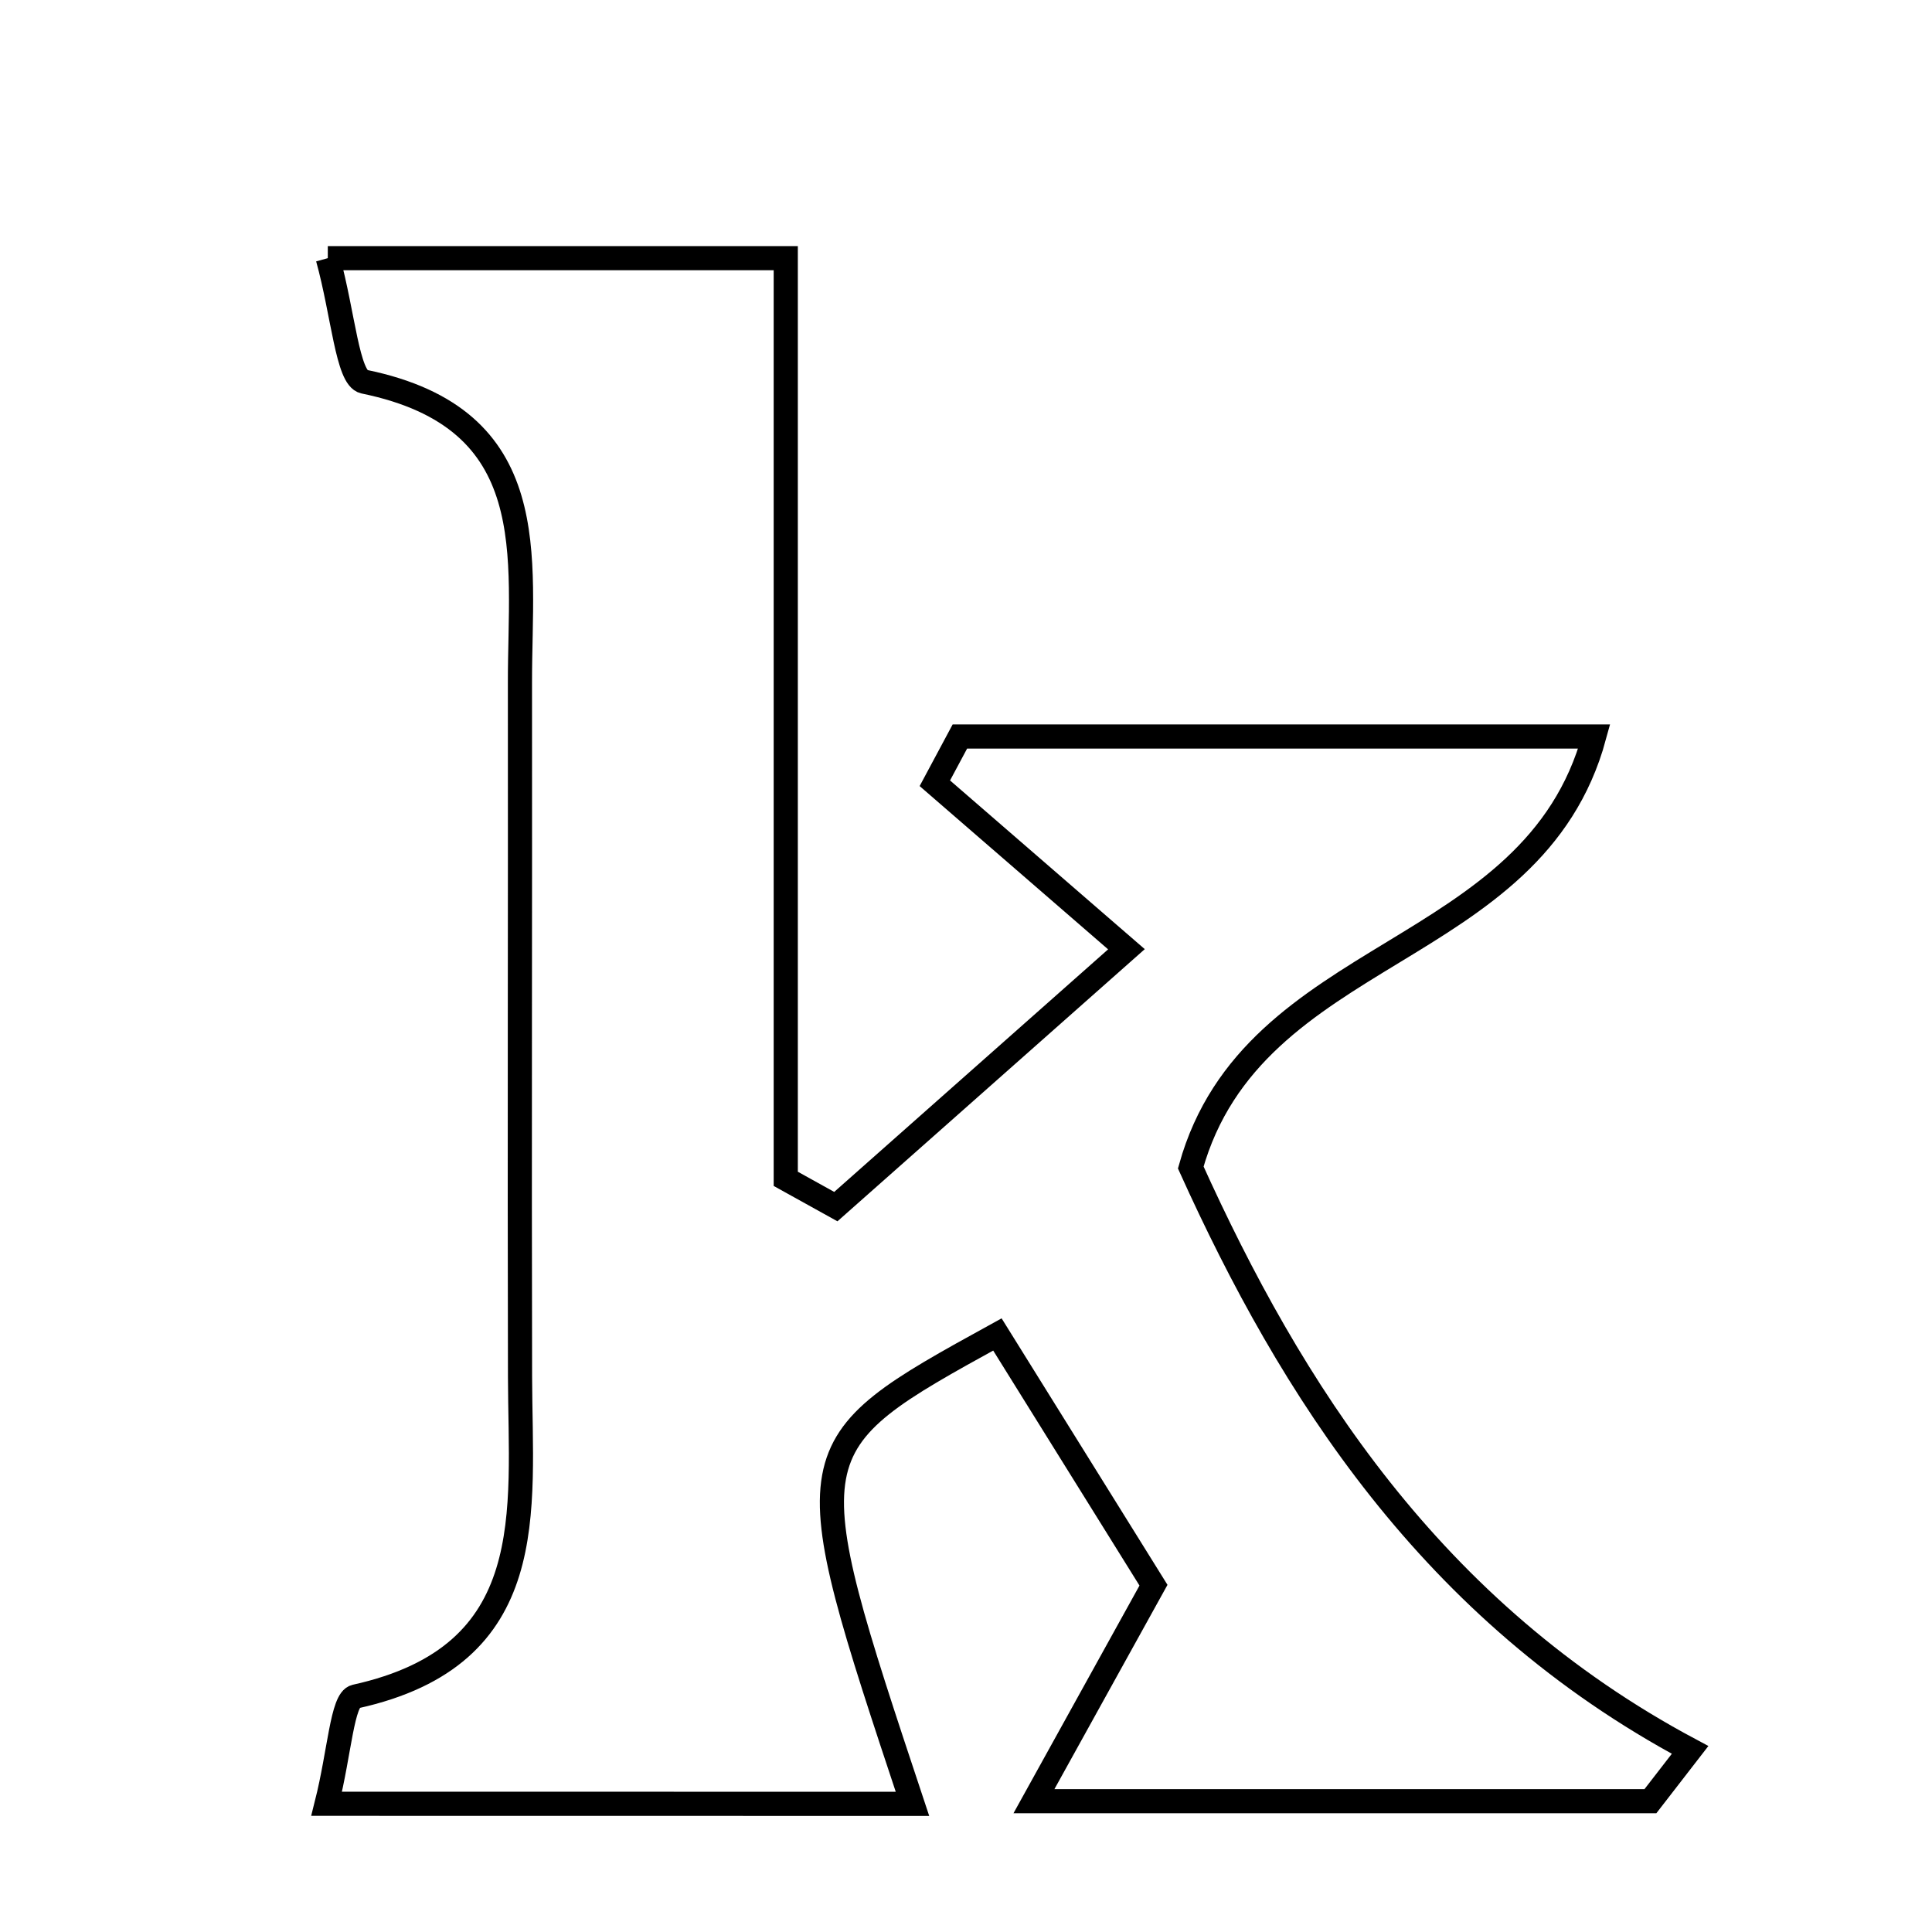 <svg xmlns="http://www.w3.org/2000/svg" viewBox="0.0 0.0 24.0 24.0" height="200px" width="200px"><path fill="none" stroke="black" stroke-width=".3" stroke-opacity="1.0"  filling="0" d="M4.072 3.207 C5.985 3.207 7.709 3.207 9.761 3.207 C9.761 6.994 9.761 10.819 9.761 14.644 C9.968 14.759 10.175 14.874 10.383 14.989 C11.577 13.932 12.77 12.875 13.993 11.792 C13.073 10.995 12.343 10.362 11.613 9.73 C11.717 9.536 11.82 9.343 11.924 9.149 C14.434 9.149 16.945 9.149 19.804 9.149 C19.047 11.928 15.566 11.735 14.792 14.503 C16.03 17.241 17.772 20.019 20.995 21.738 C20.831 21.95 20.666 22.163 20.502 22.375 C18.115 22.375 15.728 22.375 12.844 22.375 C13.354 21.452 13.79 20.664 14.329 19.692 C13.73 18.729 13.058 17.651 12.39 16.577 C9.86 17.97 9.86 17.97 11.335 22.408 C8.967 22.407 6.671 22.407 4.058 22.407 C4.22 21.765 4.25 21.112 4.415 21.075 C6.733 20.564 6.464 18.78 6.46 17.105 C6.453 14.231 6.462 11.356 6.459 8.481 C6.457 6.913 6.77 5.202 4.522 4.741 C4.316 4.698 4.264 3.9 4.072 3.207"></path></svg>